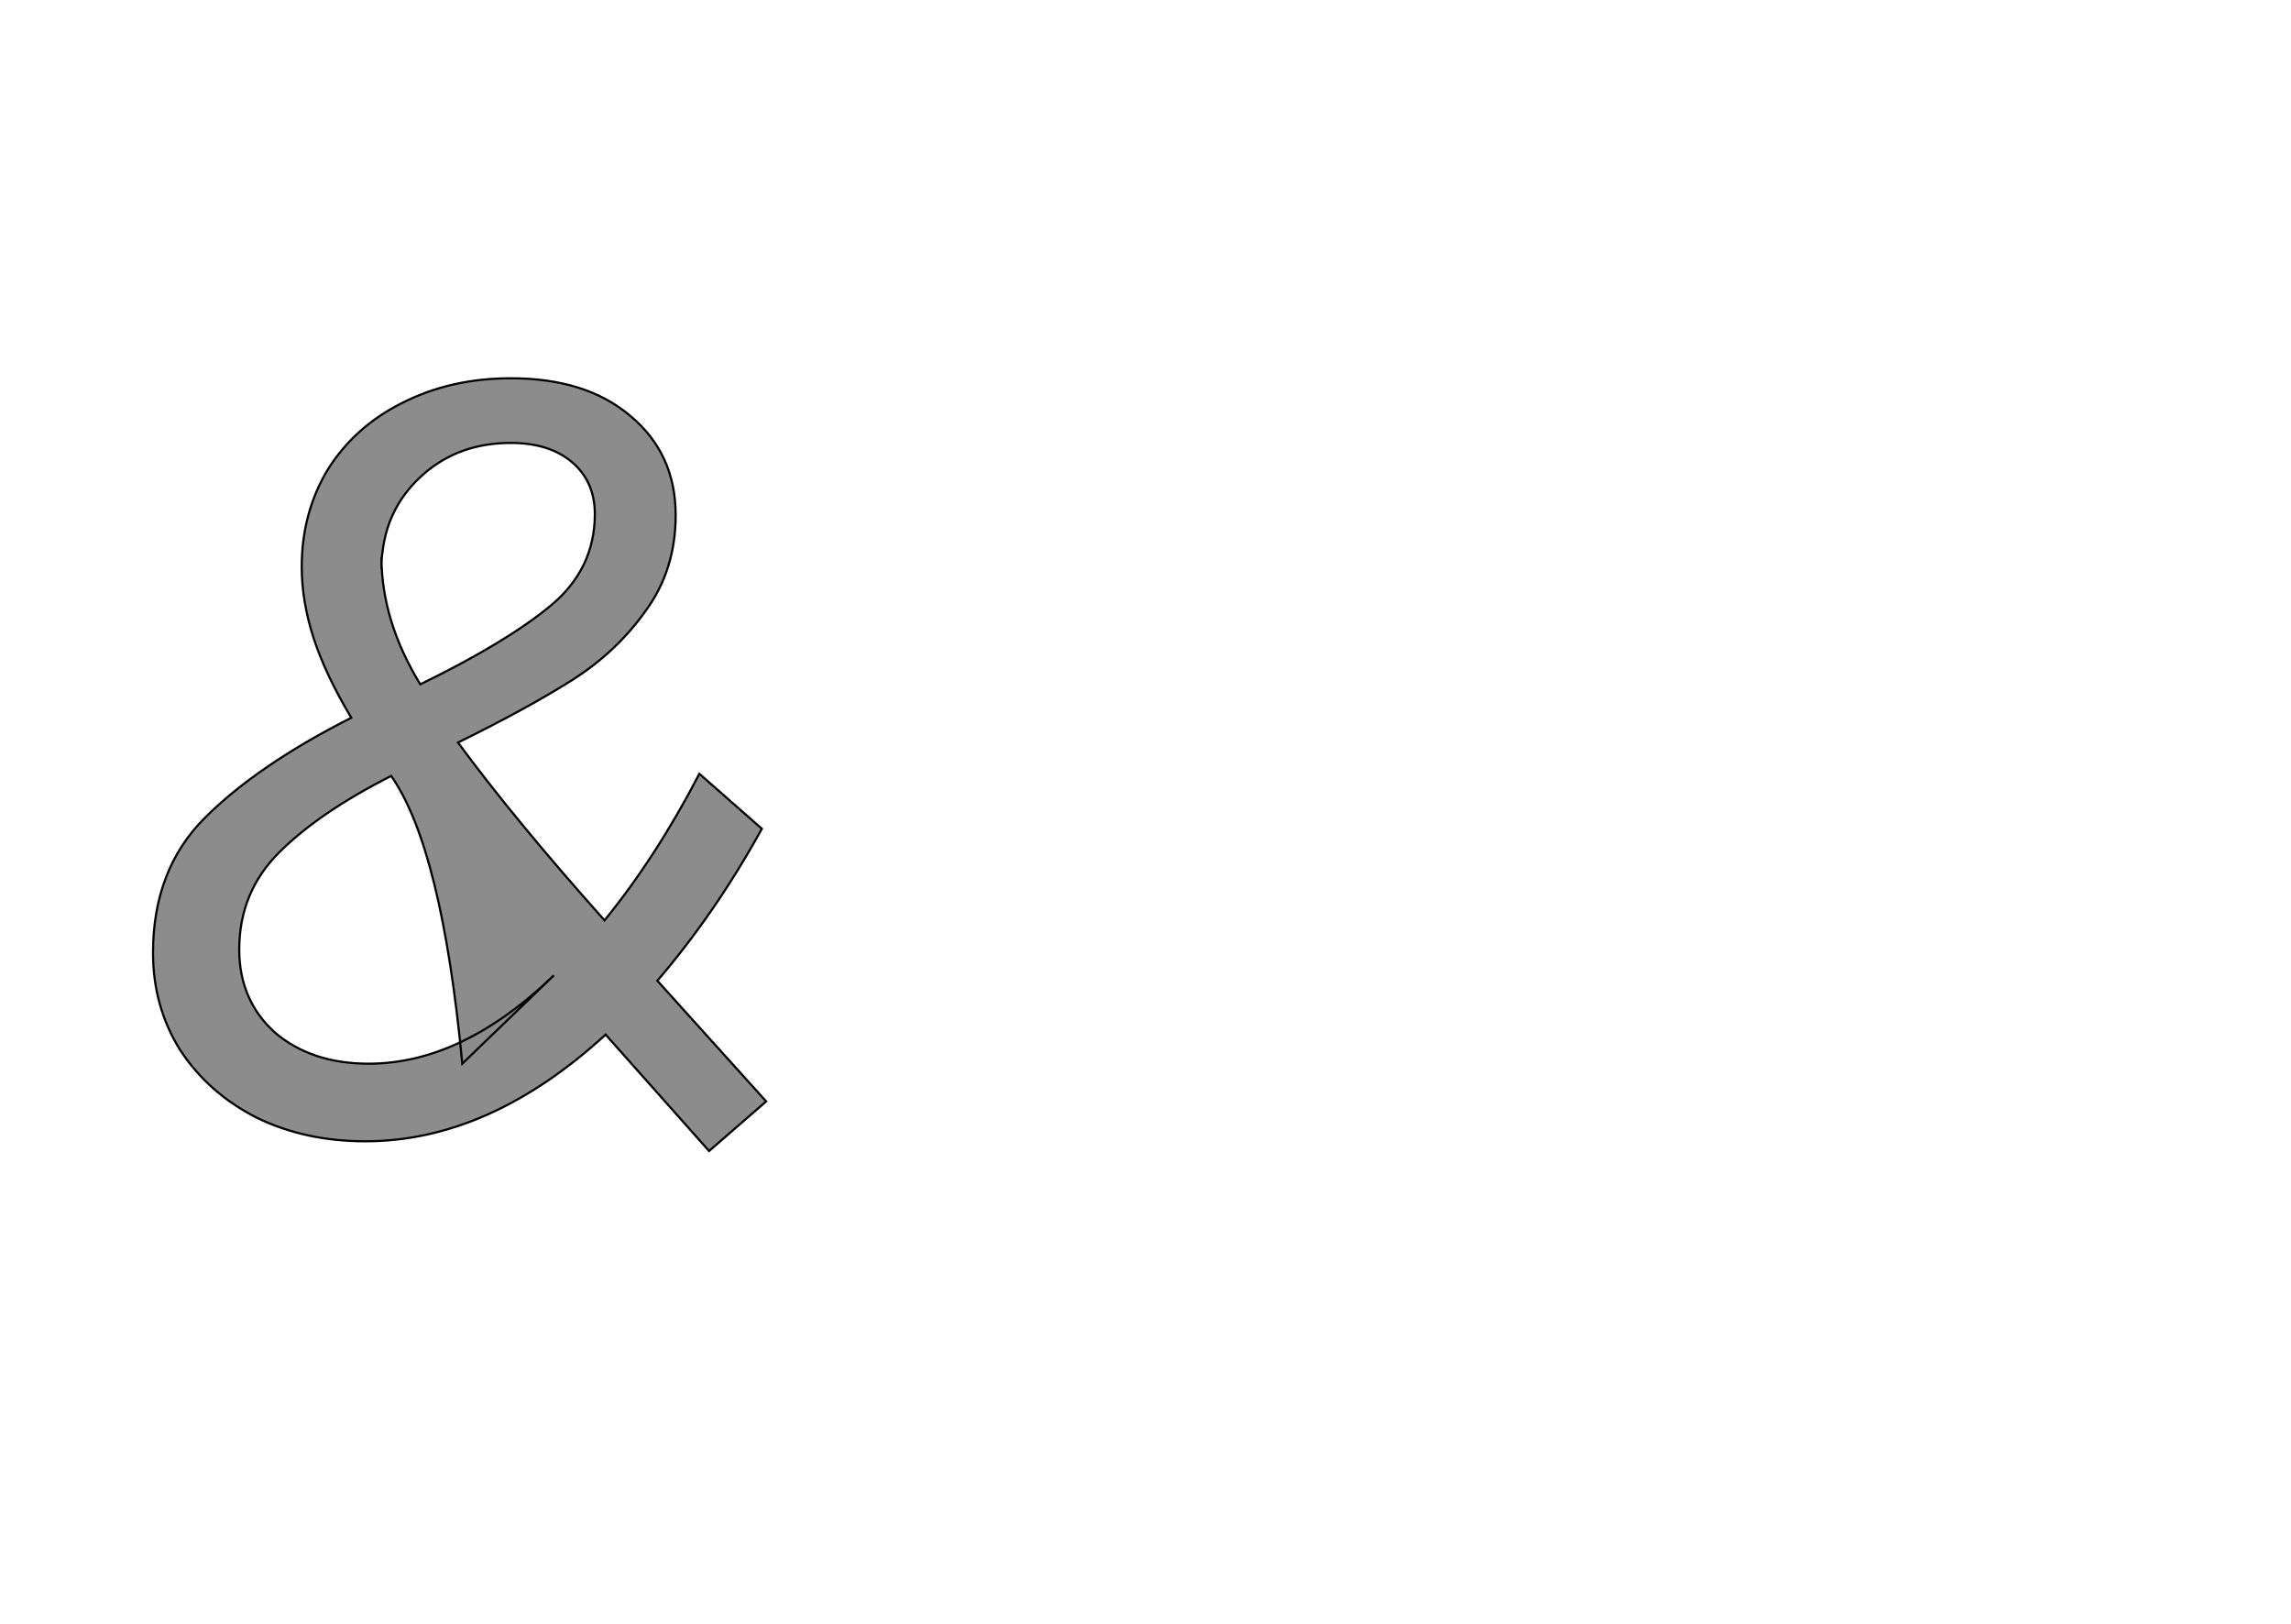 <!--
BEGIN METADATA

BBOX_X_MIN 42
BBOX_Y_MIN -13
BBOX_X_MAX 611
BBOX_Y_MAX 704
WIDTH 569
HEIGHT 717
H_BEARING_X 42
H_BEARING_Y 704
H_ADVANCE 664
V_BEARING_X -290
V_BEARING_Y 251
V_ADVANCE 1219
ORIGIN_X 0
ORIGIN_Y 0

END METADATA
-->

<svg width='2126px' height='1507px' xmlns='http://www.w3.org/2000/svg' version='1.1'>

 <!-- make sure glyph is visible within svg window -->
 <g fill-rule='nonzero'  transform='translate(100 1055)'>

  <!-- draw actual outline using lines and Bezier curves-->
  <path fill='black' stroke='black' fill-opacity='0.45'  stroke-width='2'  d='
 M 558,13
 L 462,-95
 Q 354,4 239,4
 Q 183,4 138,-18
 Q 93,-41 67,-81
 Q 42,-121 42,-171
 Q 42,-248 90,-296
 Q 139,-345 226,-389
 Q 202,-429 191,-463
 Q 180,-497 180,-529
 Q 180,-579 204,-619
 Q 229,-659 273,-681
 Q 318,-704 374,-704
 Q 444,-704 485,-669
 Q 527,-634 527,-577
 Q 527,-526 499,-488
 Q 472,-450 431,-424
 Q 390,-398 325,-366
 Q 378,-294 461,-201
 Q 509,-260 549,-337
 L 607,-286
 Q 564,-208 510,-145
 L 611,-33
 L 558,13
 Z

 M 254,-538
 Q 254,-479 290,-420
 Q 370,-459 411,-493
 Q 452,-527 452,-578
 Q 452,-608 431,-626
 Q 410,-644 374,-644
 Q 326,-644 293,-615
 Q 260,-586 255,-543
 Q 254,-538 254,-527
 Z

 M 329,-68
 Q 310,-268 263,-335
 Q 196,-301 159,-264
 Q 122,-227 122,-174
 Q 122,-127 155,-97
 Q 189,-68 242,-68
 Q 329,-68 414,-150
 Z

  '/>
 </g>
</svg>
